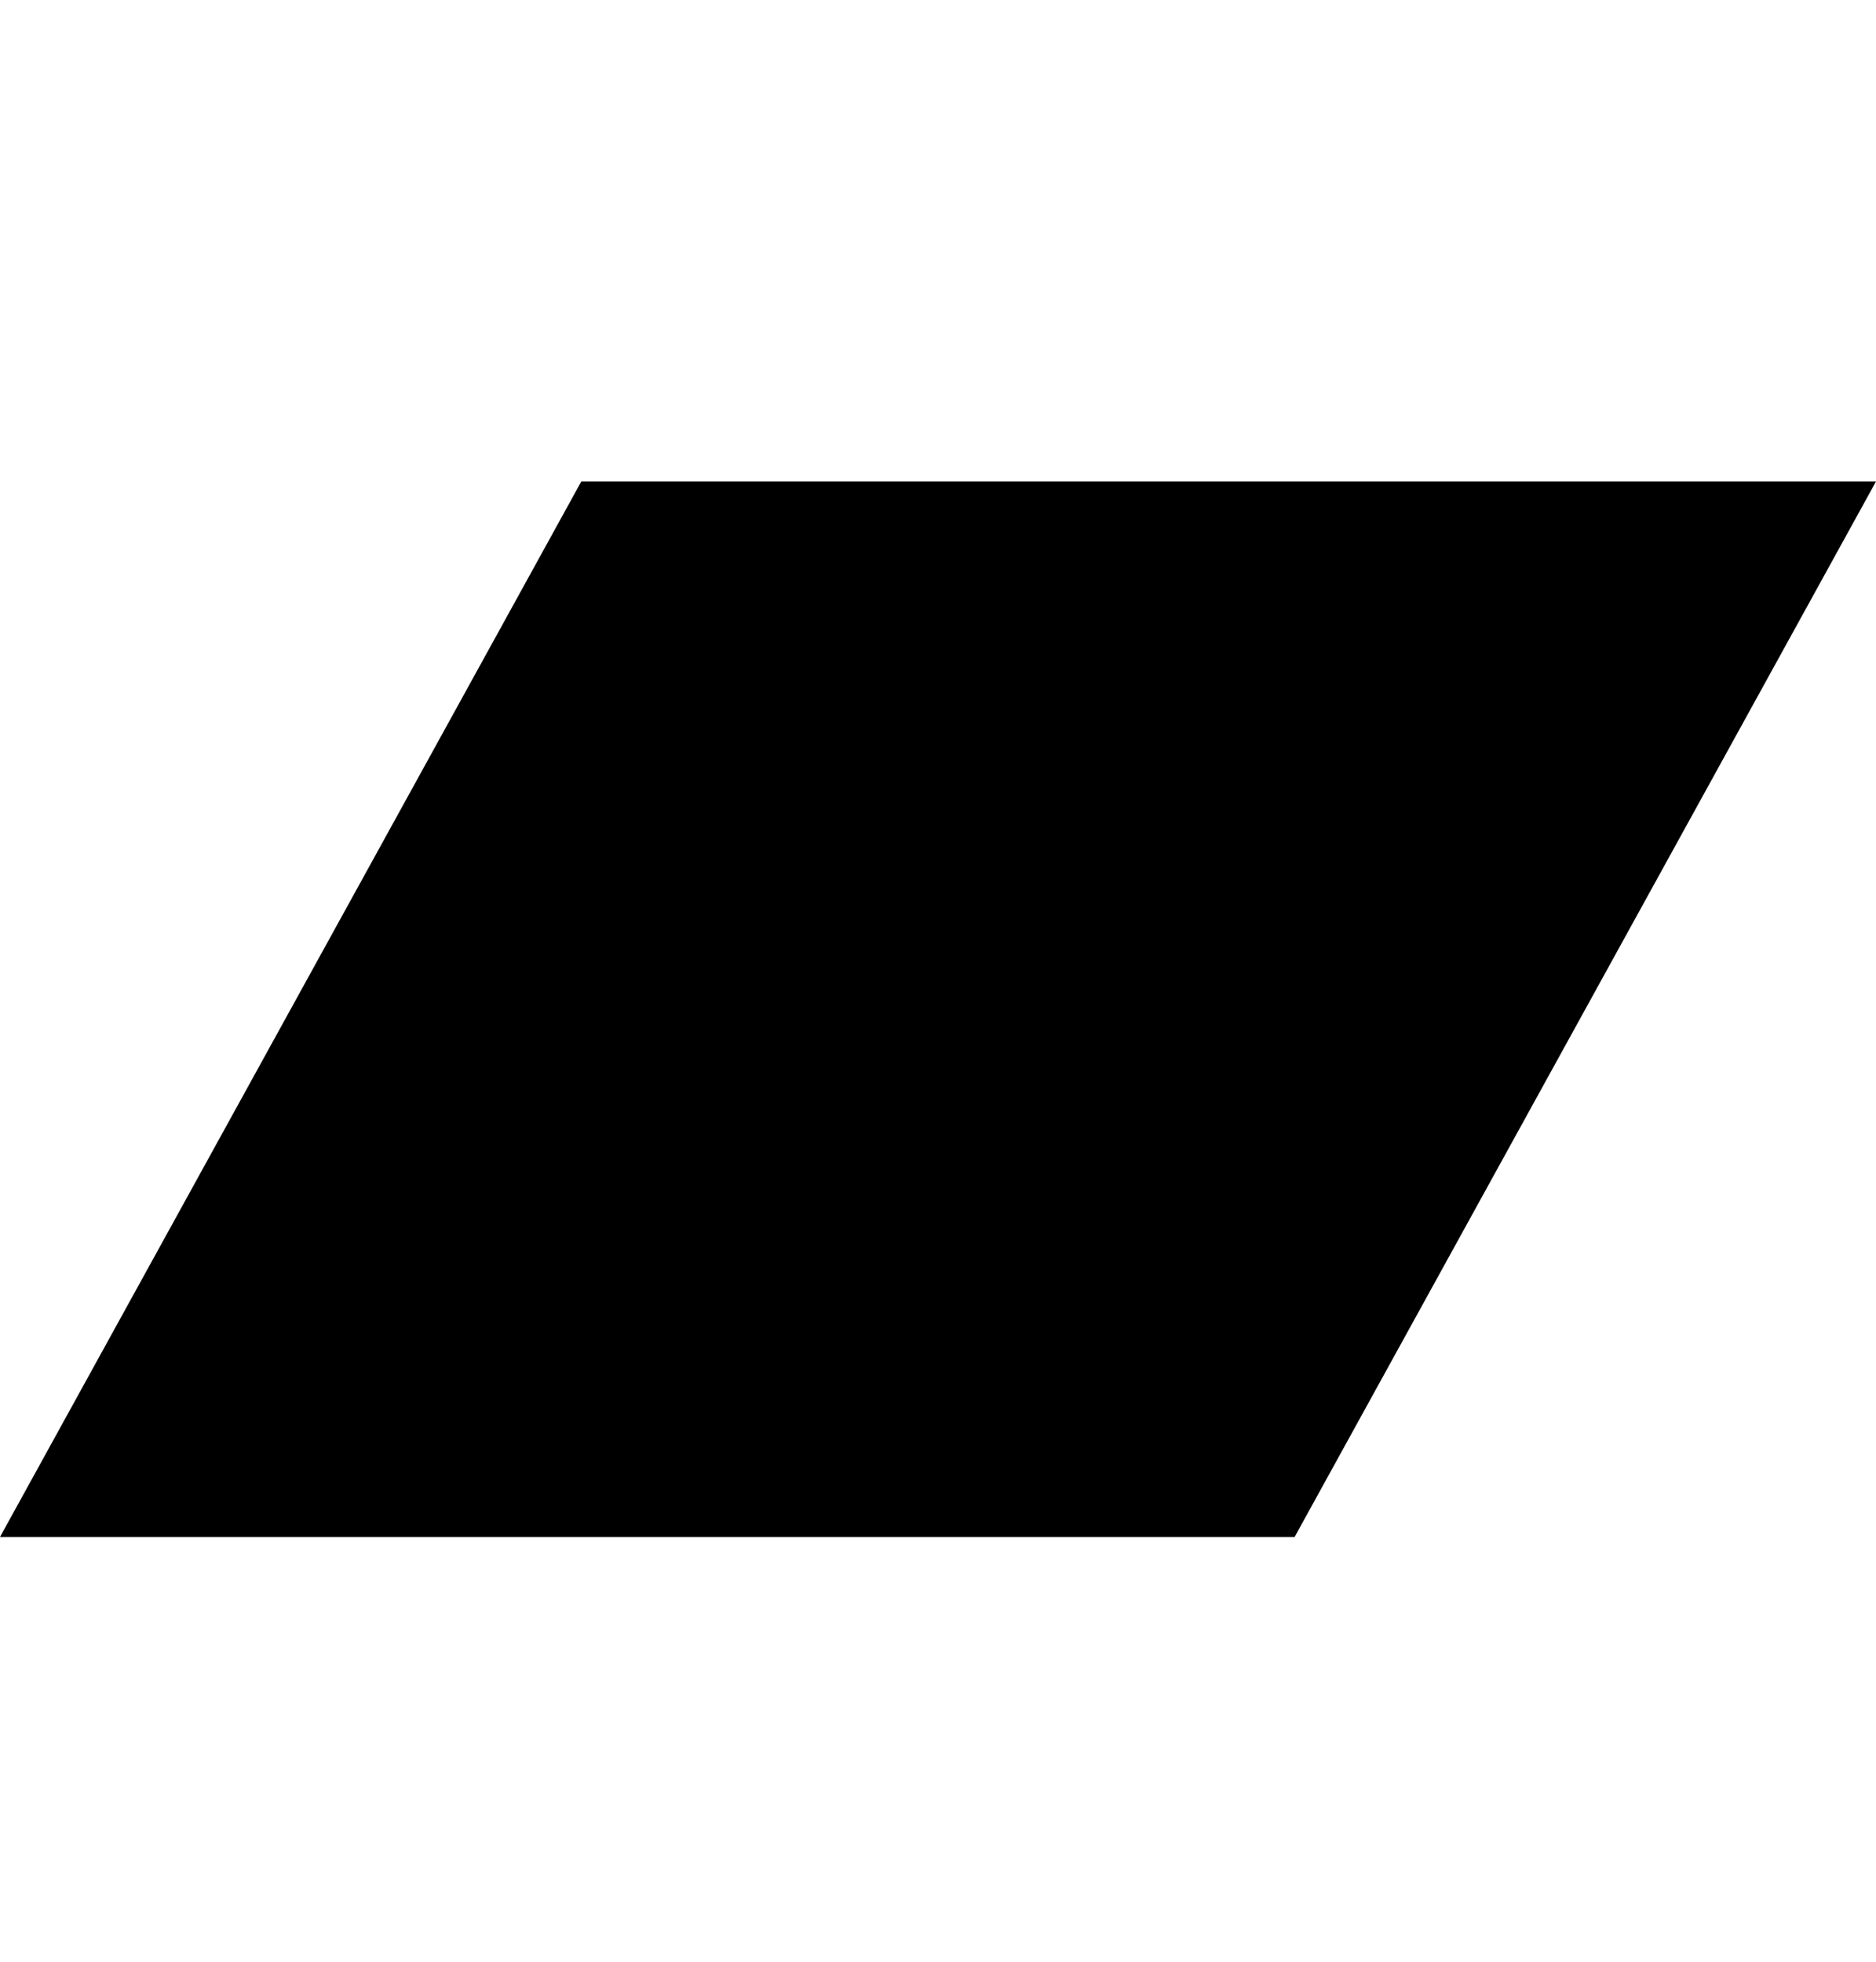 <svg viewBox="0 0 22 23" xmlns="http://www.w3.org/2000/svg">
  <g clip-path="url(#clip0_5786_3331)">
    <path d="M0 18.02L6.817 5.645H22L15.182 18.02H0Z" />
  </g>
  <defs>
    <clipPath id="clip0_5786_3331">
      <rect width="22" height="22" transform="translate(0 0.833)" />
    </clipPath>
  </defs>
</svg>